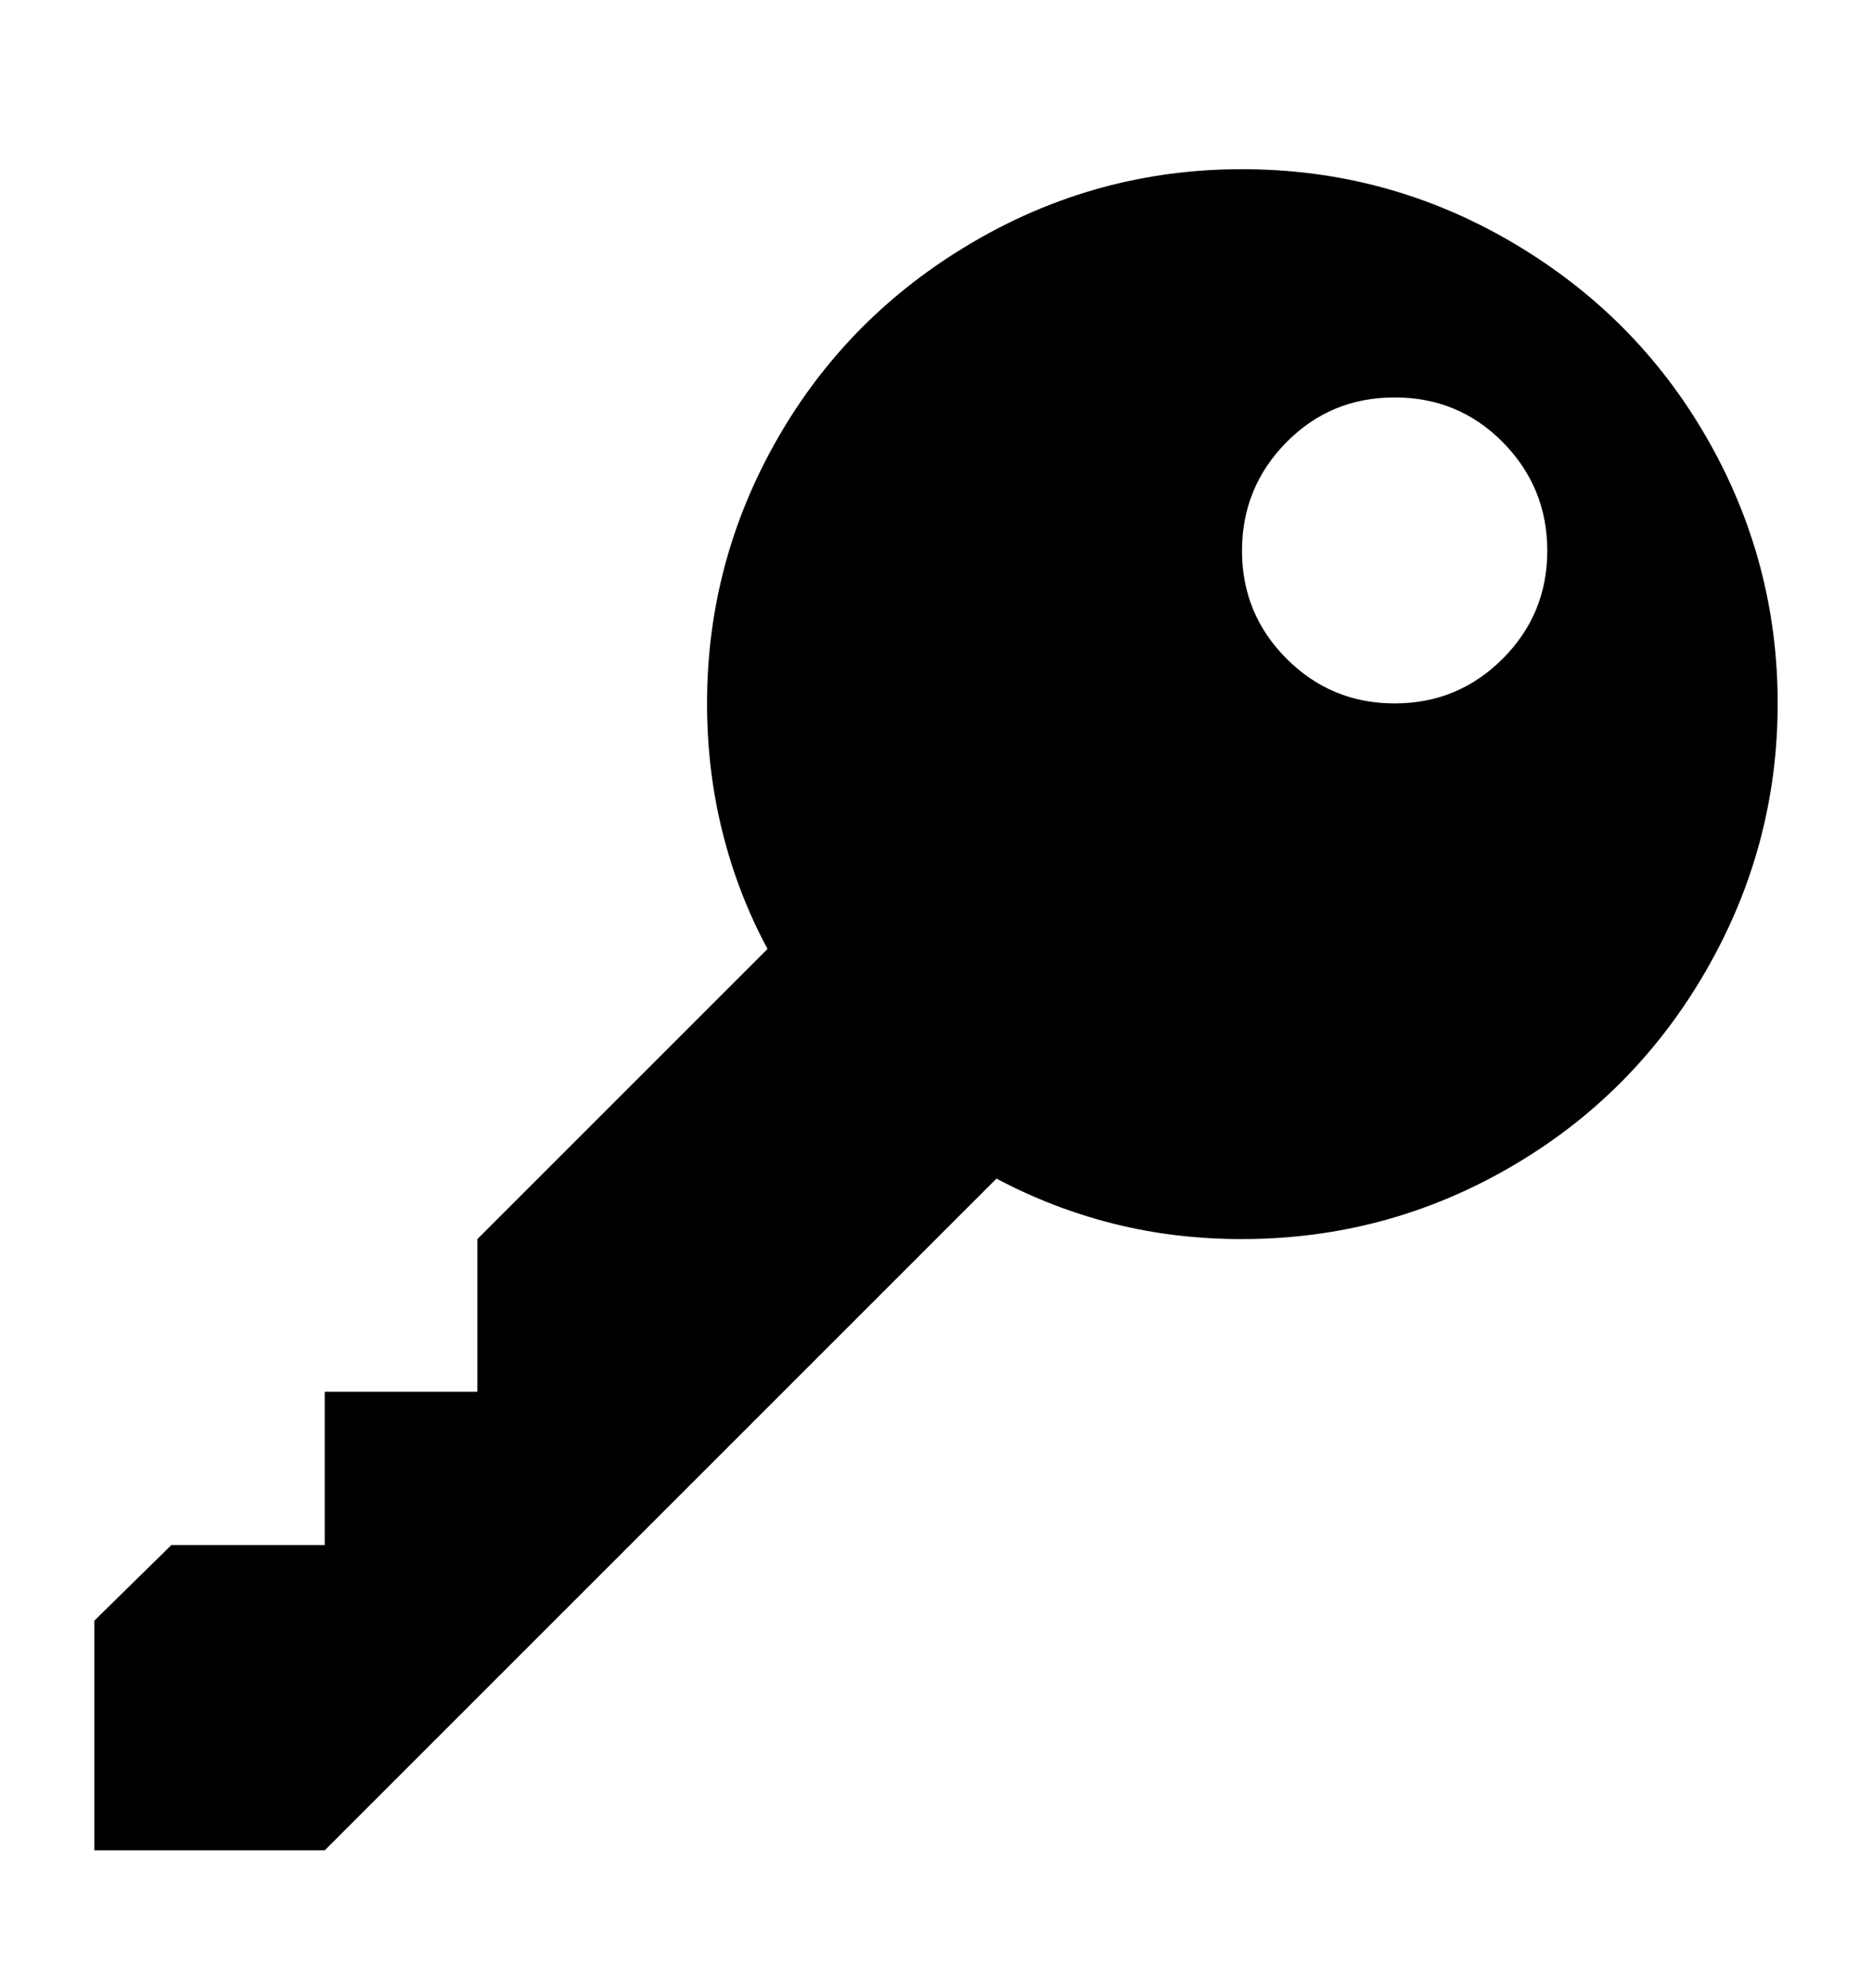 <svg viewBox="0 0 2600 2760.837" xmlns="http://www.w3.org/2000/svg"><path d="M451 2570h-320v-319l107-105h213v-213h212v-212l403-403q-41-76-62.5-162t-21.5-179q0-197 98-368t271-272.5 374-101.5q202 0 375 101.5t271 272.5 98 368q0 199-100 372t-272 272.5-372 99.5q-94 0-179-21.5t-162-62.5z m1636-1655q62-62 62-150t-61.5-150.5-150.5-62.5-150.5 62.5-61.5 150.5 62 150 150 62 150-62z"/></svg>